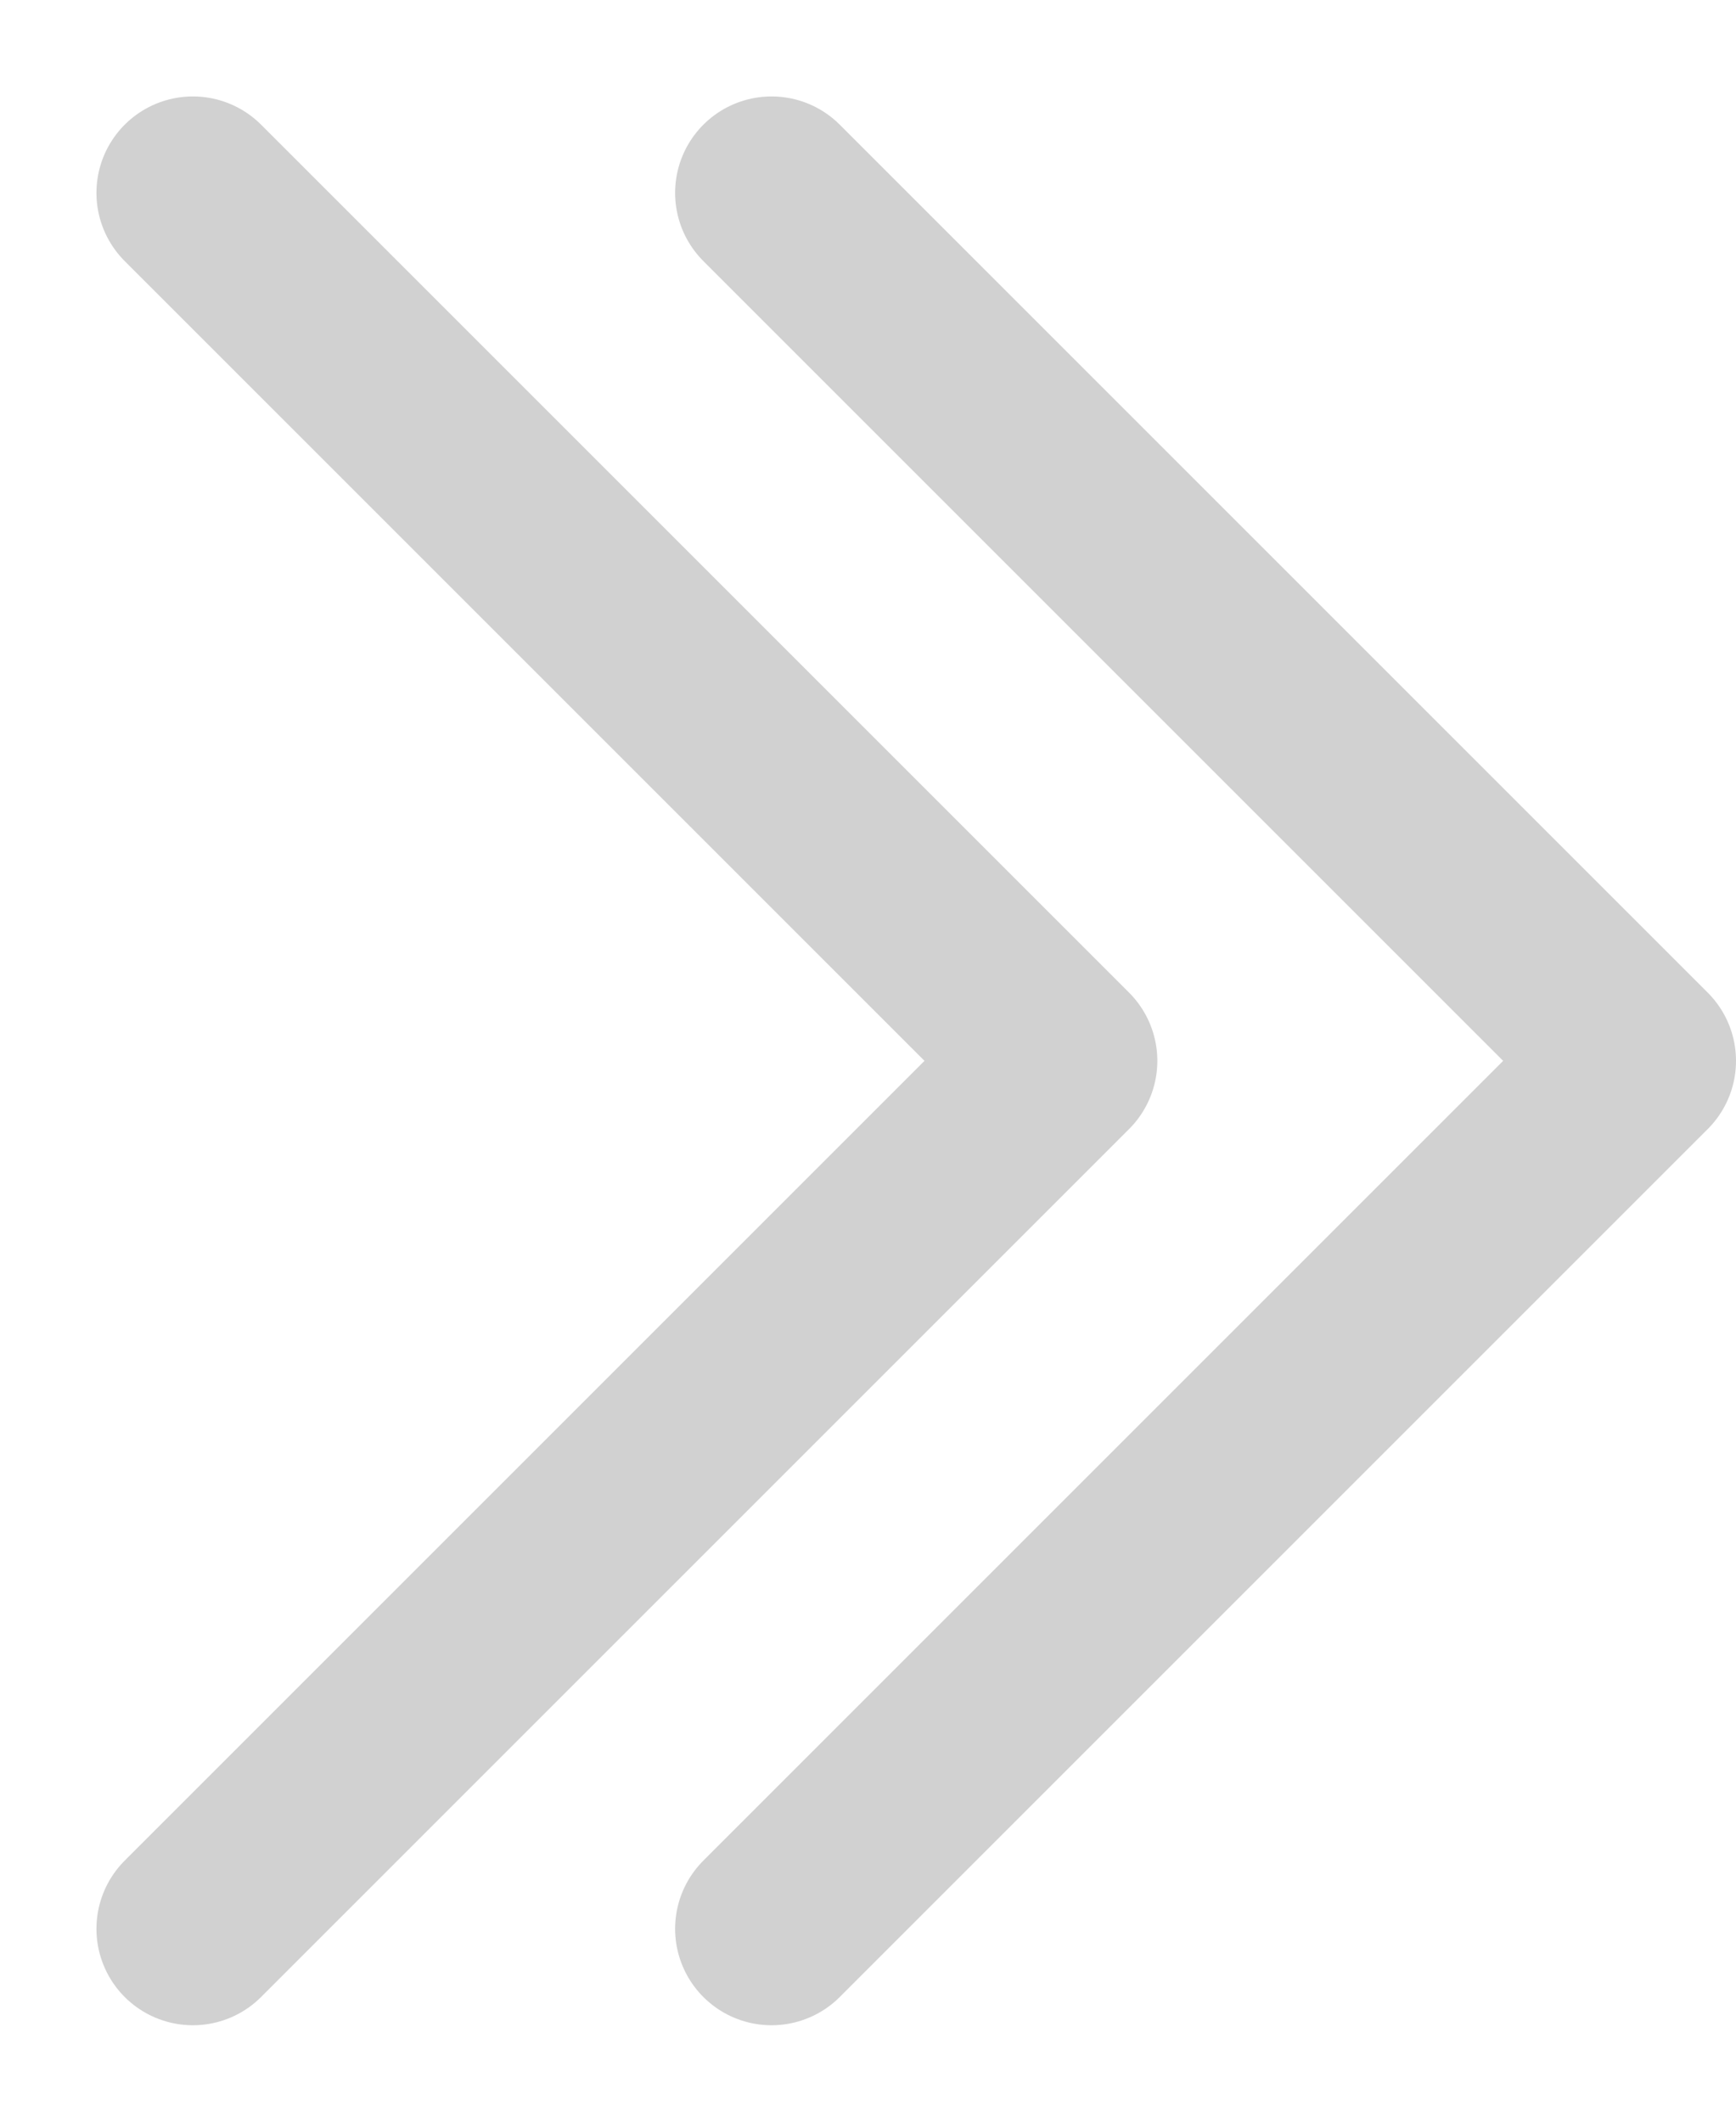 <svg width="9" height="11" viewBox="0 0 9 11" fill="none" xmlns="http://www.w3.org/2000/svg">
<path d="M1 1L5.5 5.5L1 10" stroke="#D1D1D1" stroke-linecap="round" stroke-linejoin="round"/>
<path d="M4 1L8.5 5.5L4 10" stroke="#D1D1D1" stroke-linecap="round" stroke-linejoin="round"/>
</svg>
